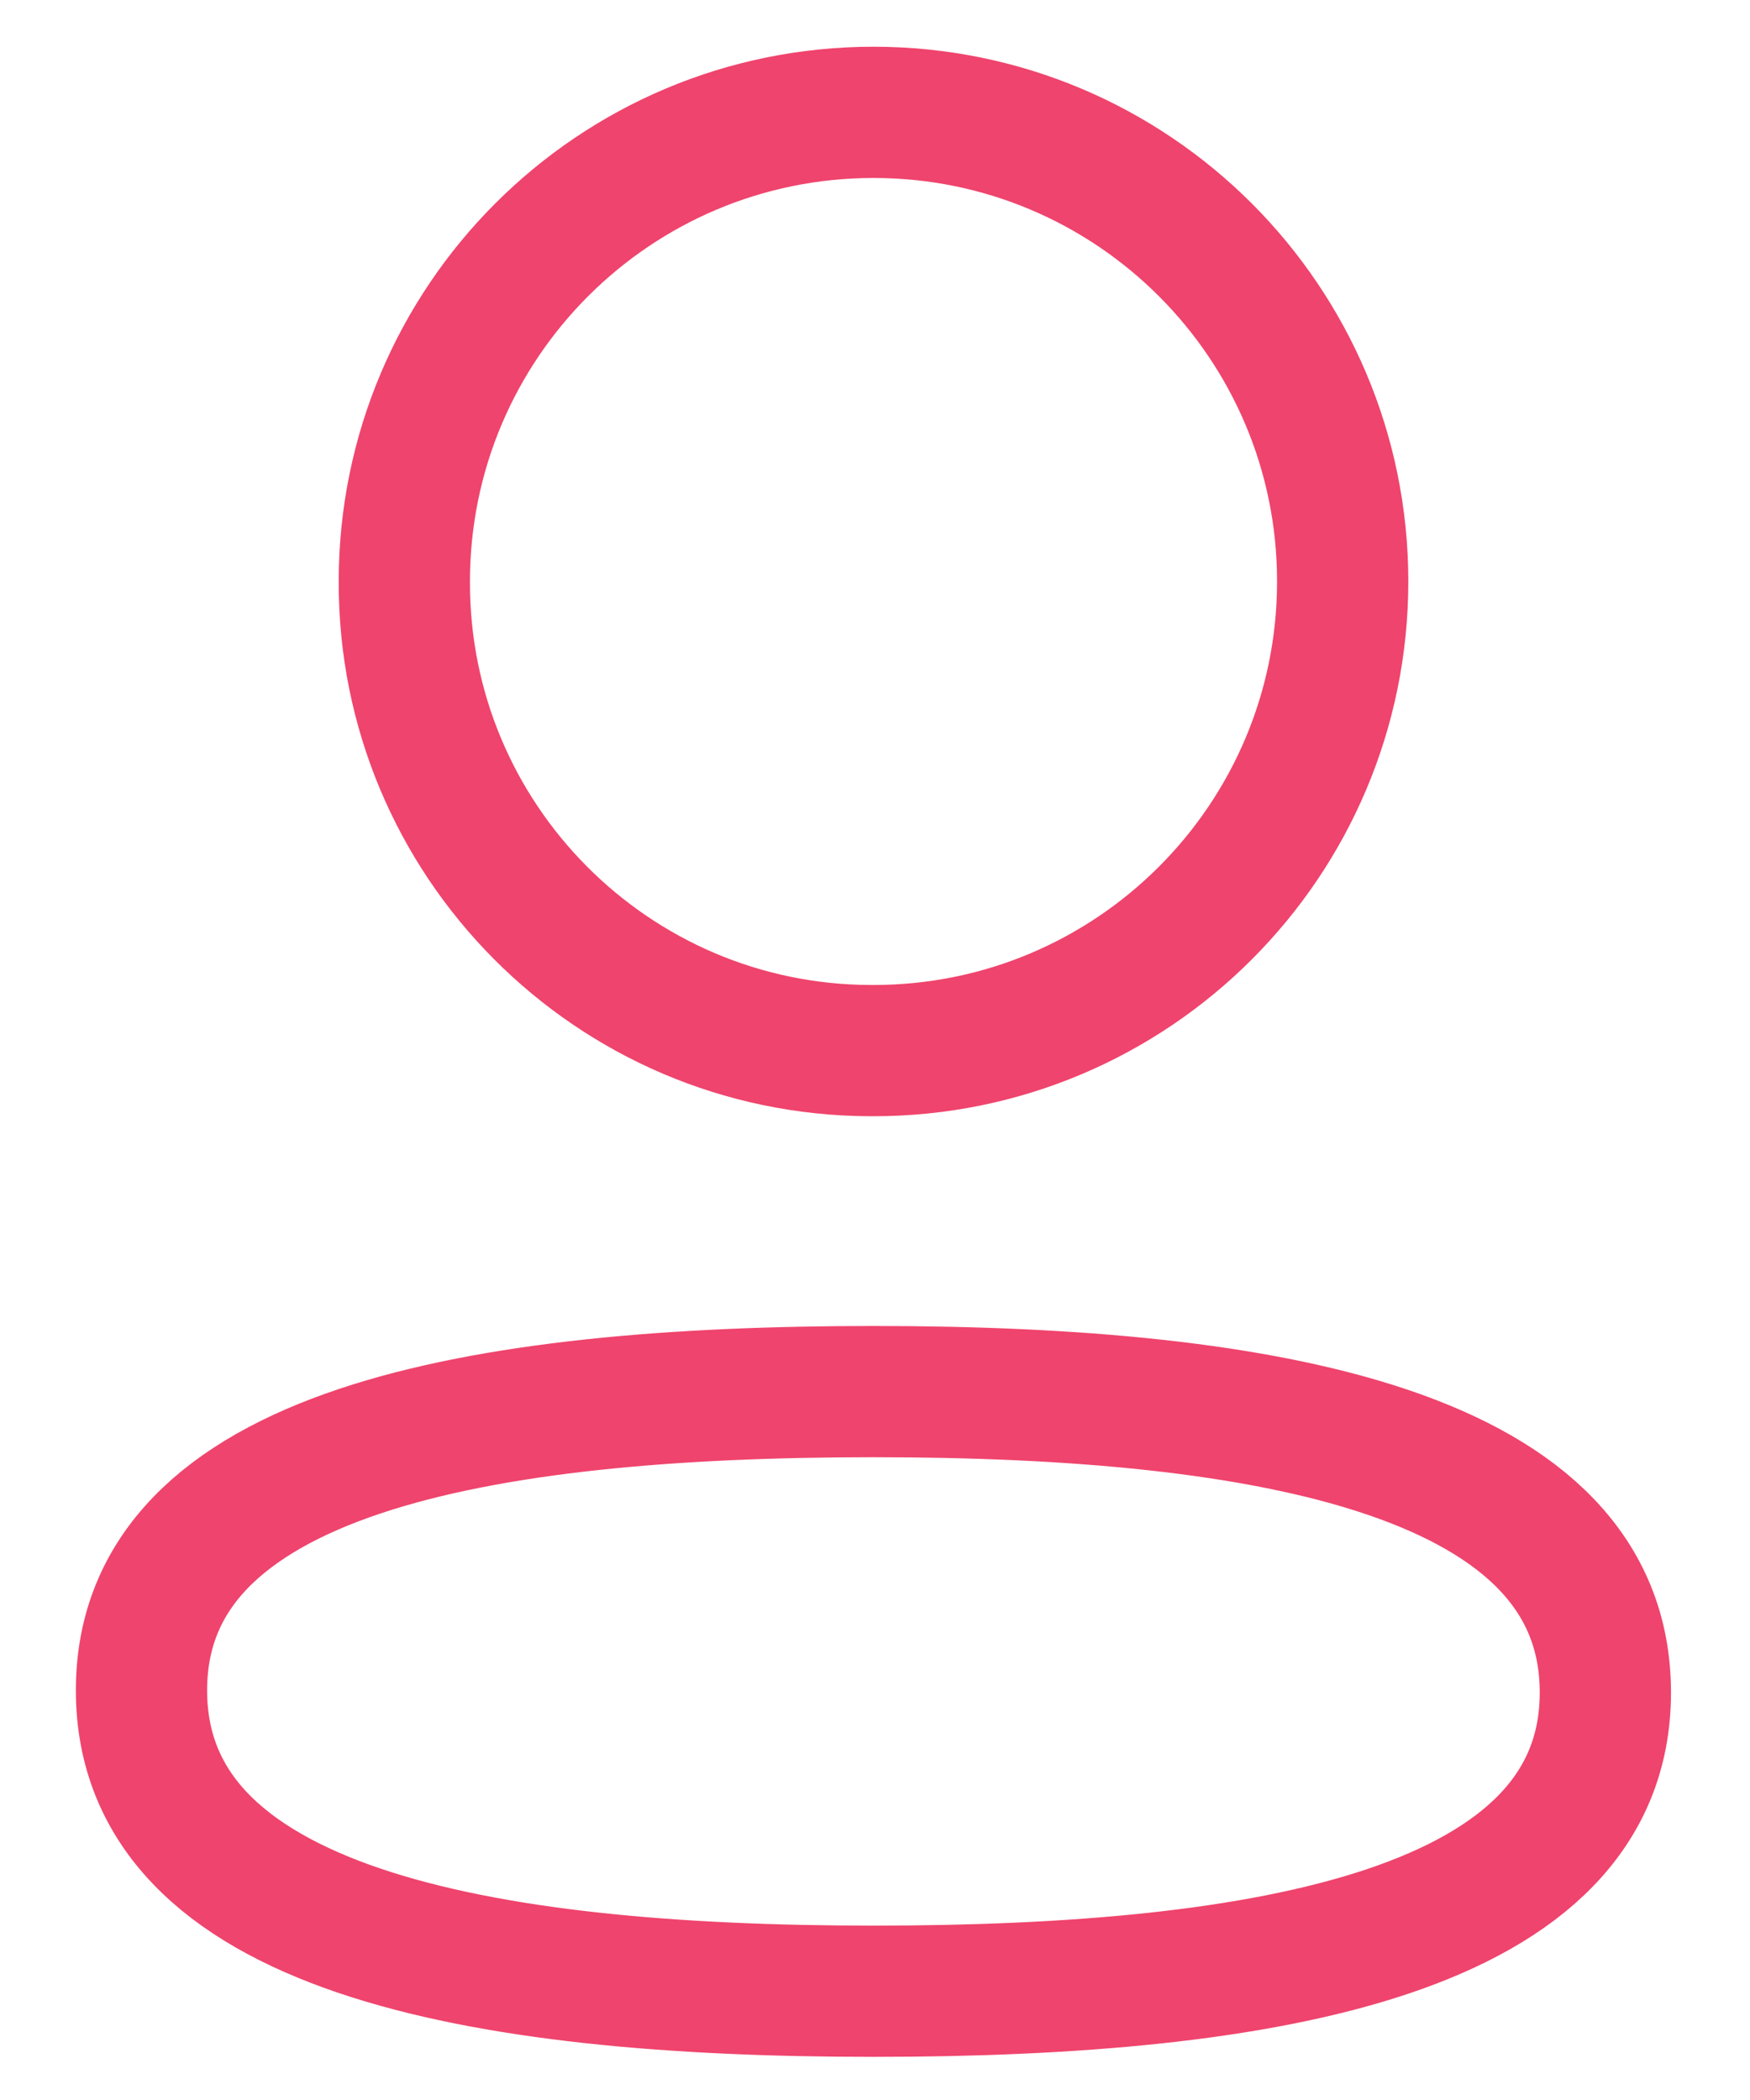 <svg width="20" height="24" viewBox="0 0 20 24" fill="none" xmlns="http://www.w3.org/2000/svg">
<path fill-rule="evenodd" clip-rule="evenodd" d="M9.983 15.904C5.471 15.904 1.617 16.586 1.617 19.318C1.617 22.051 5.446 22.757 9.983 22.757C14.495 22.757 18.347 22.074 18.347 19.343C18.347 16.612 14.519 15.904 9.983 15.904Z" stroke="#EF446D" stroke-width="1.5" stroke-linecap="round" stroke-linejoin="round"/>
<path fill-rule="evenodd" clip-rule="evenodd" d="M9.983 12.007C12.944 12.007 15.345 9.606 15.345 6.645C15.345 3.684 12.944 1.284 9.983 1.284C7.022 1.284 4.621 3.684 4.621 6.645C4.611 9.596 6.996 11.997 9.946 12.007H9.983Z" stroke="#EF446D" stroke-width="1.5" stroke-linecap="round" stroke-linejoin="round"/>
</svg>
